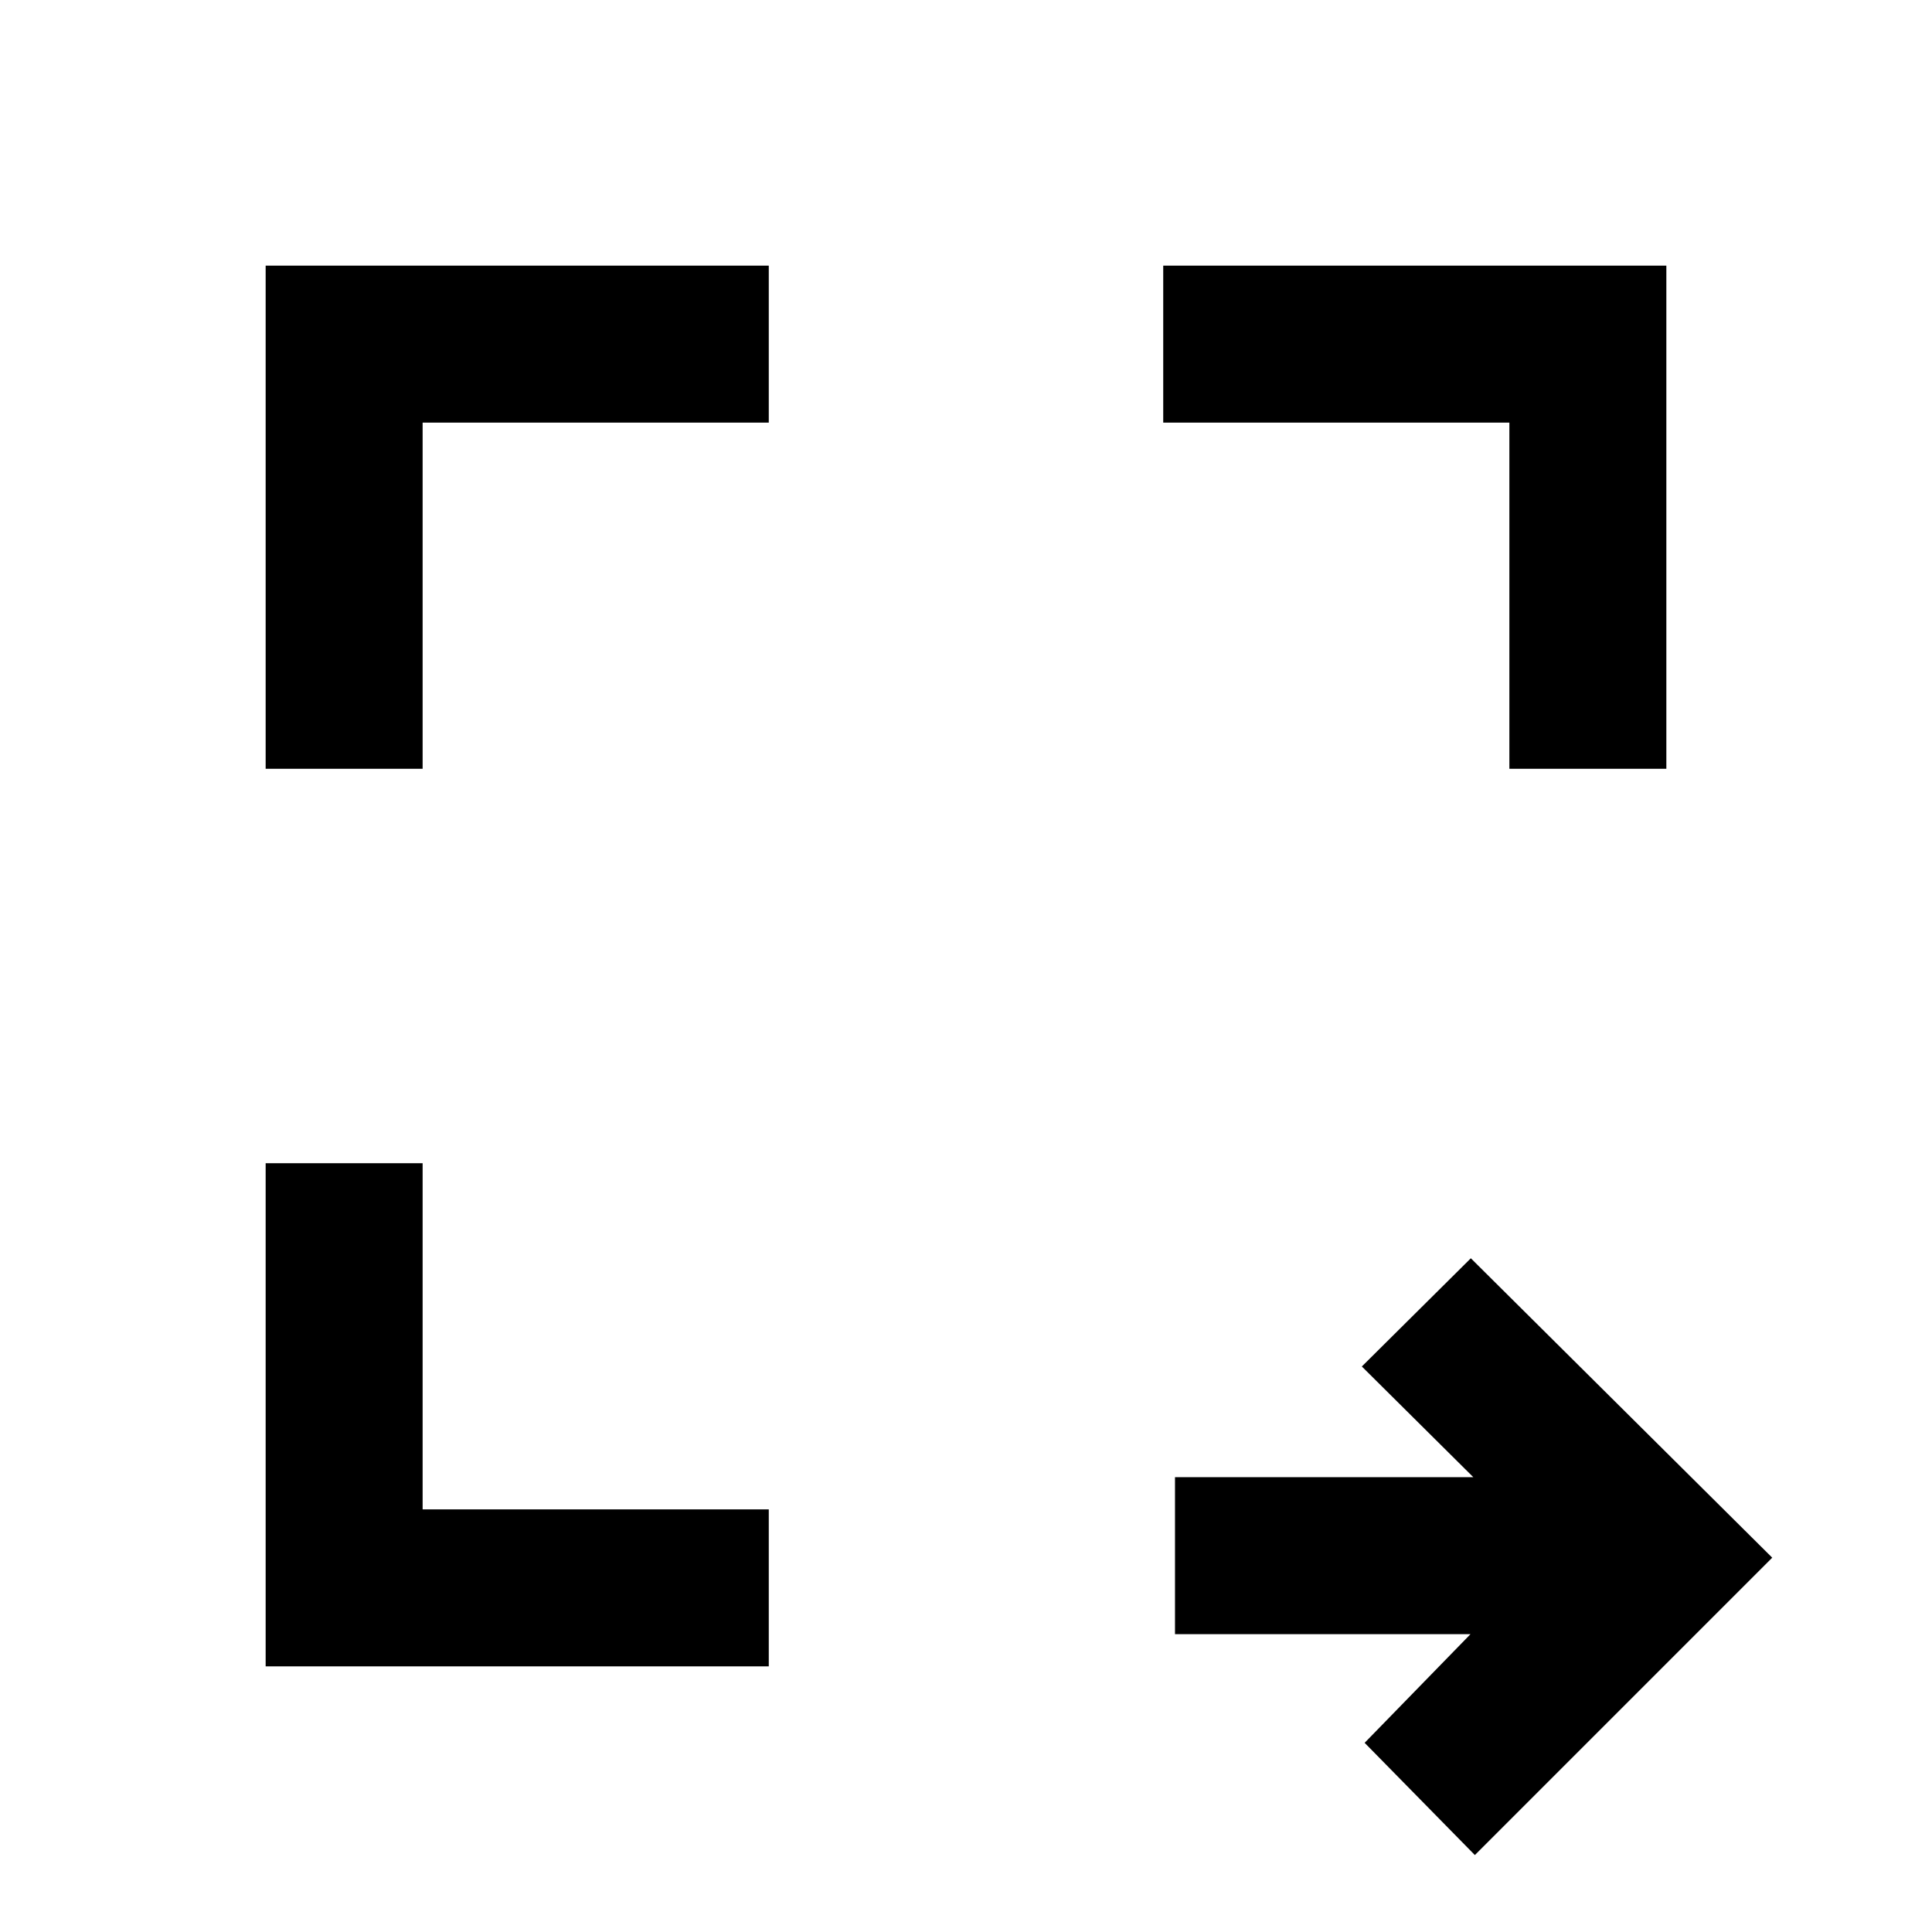 <svg xmlns="http://www.w3.org/2000/svg" height="20" viewBox="0 -960 960 960" width="20"><path d="M732.85-38.23 678.08-94l52.61-54H583.85v-78h148.23l-55.39-55 54.16-53.77L880.61-186 732.85-38.23ZM132-132v-250h78v172h172v78H132Zm0-446v-250h250v78H210v172h-78Zm618 0v-172H578v-78h250v250h-78Z"/></svg>